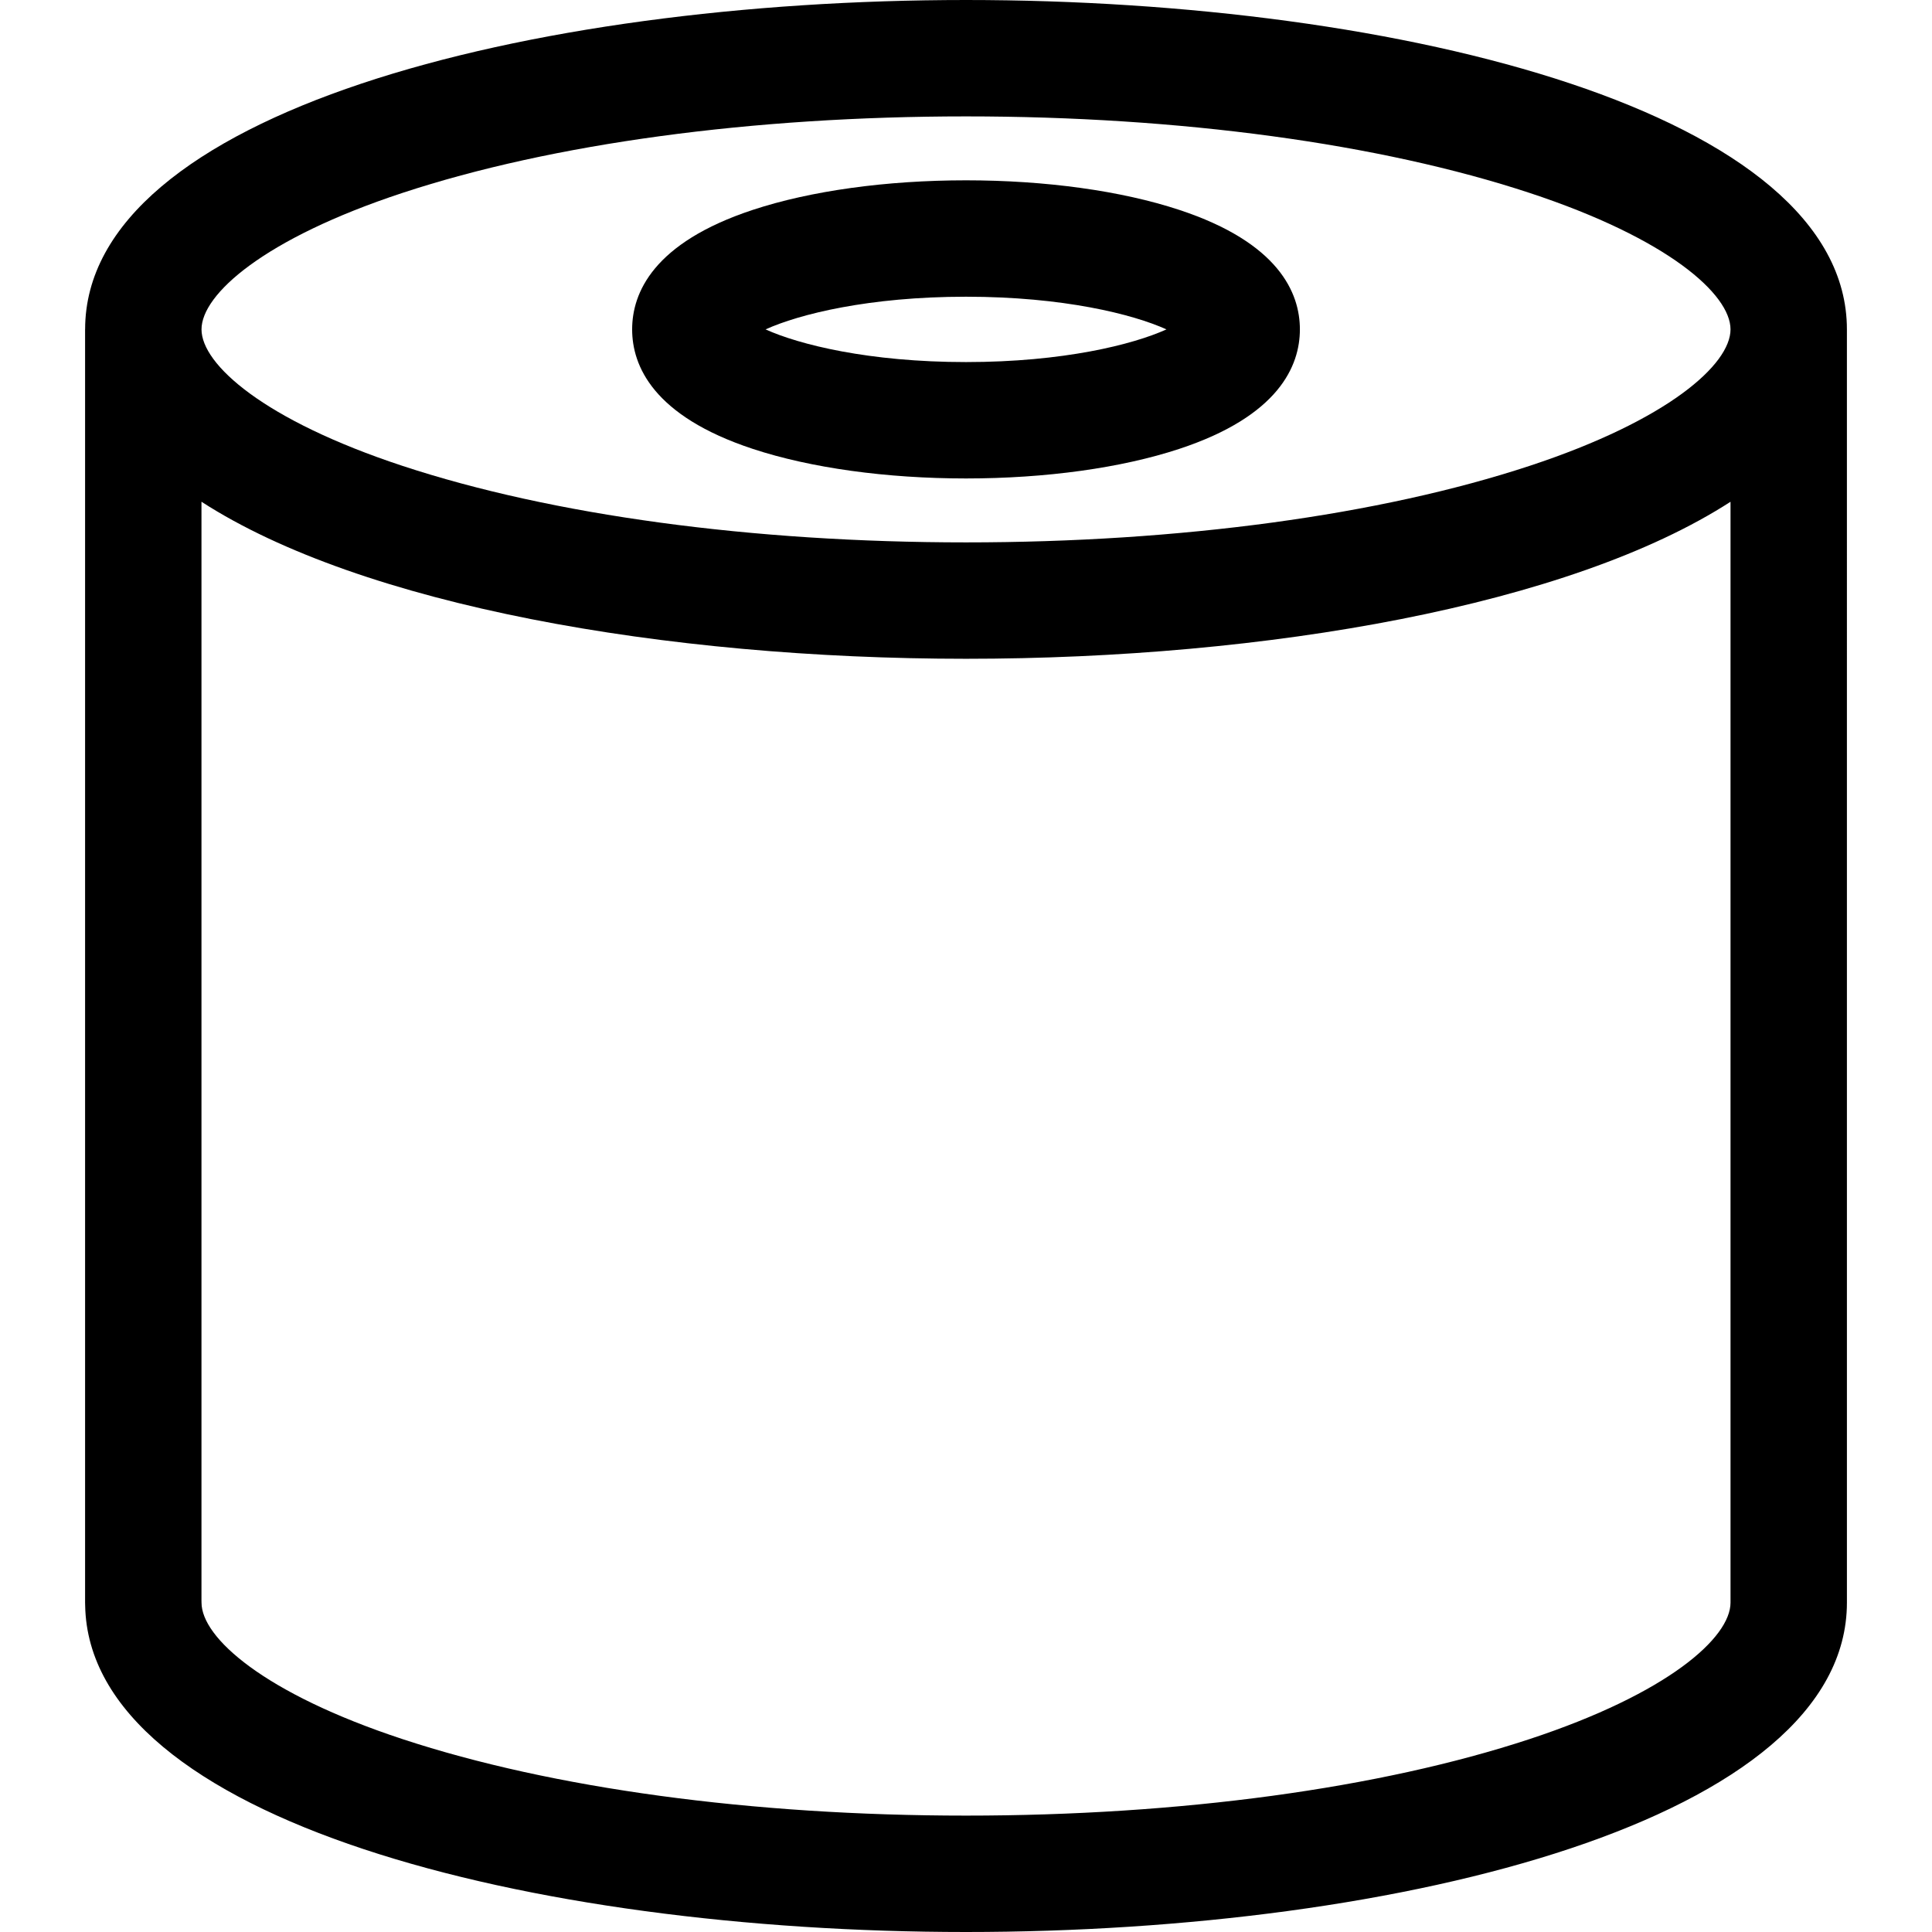 <?xml version="1.0" encoding="iso-8859-1"?>
<!-- Generator: Adobe Illustrator 19.0.0, SVG Export Plug-In . SVG Version: 6.00 Build 0)  -->
<svg version="1.1" id="Capa_1" xmlns="http://www.w3.org/2000/svg" xmlns:xlink="http://www.w3.org/1999/xlink" x="0px" y="0px"
	 viewBox="0 0 512 512" style="enable-background:new 0 0 512 512;" xml:space="preserve">
<g>
	<g>
		<path d="M312.492,55.614c-15.316-5.048-35.377-7.829-56.488-7.829c-21.111,0-41.172,2.78-56.487,7.829
			c-26.442,8.717-31.992,22.037-31.992,31.677c0,9.639,5.55,22.959,31.992,31.676c15.316,5.048,35.377,7.829,56.487,7.829
			c21.112,0,41.172-2.78,56.487-7.829c26.443-8.717,31.993-22.037,31.993-31.676C344.484,77.651,338.934,64.331,312.492,55.614z
			 M256.004,95.952c-25.751,0-44.233-4.634-53.12-8.659c8.888-4.027,27.369-8.66,53.12-8.66c25.752,0,44.233,4.634,53.121,8.66
			C300.237,91.318,281.756,95.952,256.004,95.952z"/>
	</g>
</g>
<g>
	<g>
		<path d="M489.45,87.292C489.45,29.984,372.012,0,256.004,0S22.558,29.984,22.558,87.292h-0.01v337.416
			c0,0.249,0.006,0.497,0.019,0.744C23.577,482.275,140.499,512,256.005,512c116.009,0,233.447-29.984,233.447-87.292L489.45,87.292
			z M106.667,51.12c39.662-13.074,92.698-20.275,149.337-20.275s109.675,7.2,149.338,20.275
			c36.793,12.129,53.263,26.906,53.263,36.172c0,9.265-16.469,24.043-53.263,36.171c-39.663,13.074-92.699,20.275-149.338,20.275
			s-109.675-7.2-149.337-20.275c-36.793-12.129-53.264-26.907-53.264-36.172S69.874,63.25,106.667,51.12z M458.606,424.708
			c0,9.266-16.469,24.043-53.264,36.172c-39.662,13.074-92.699,20.275-149.338,20.275s-109.675-7.2-149.337-20.275
			c-36.794-12.129-53.264-26.906-53.264-36.172c0-0.196-0.004-0.393-0.011-0.588V132.966
			c42.496,27.457,122.891,41.617,202.612,41.617c79.715,0,160.104-14.158,202.602-41.61V424.708z"/>
	</g>
</g>
<g>
</g>
<g>
</g>
<g>
</g>
<g>
</g>
<g>
</g>
<g>
</g>
<g>
</g>
<g>
</g>
<g>
</g>
<g>
</g>
<g>
</g>
<g>
</g>
<g>
</g>
<g>
</g>
<g>
</g>
</svg>
